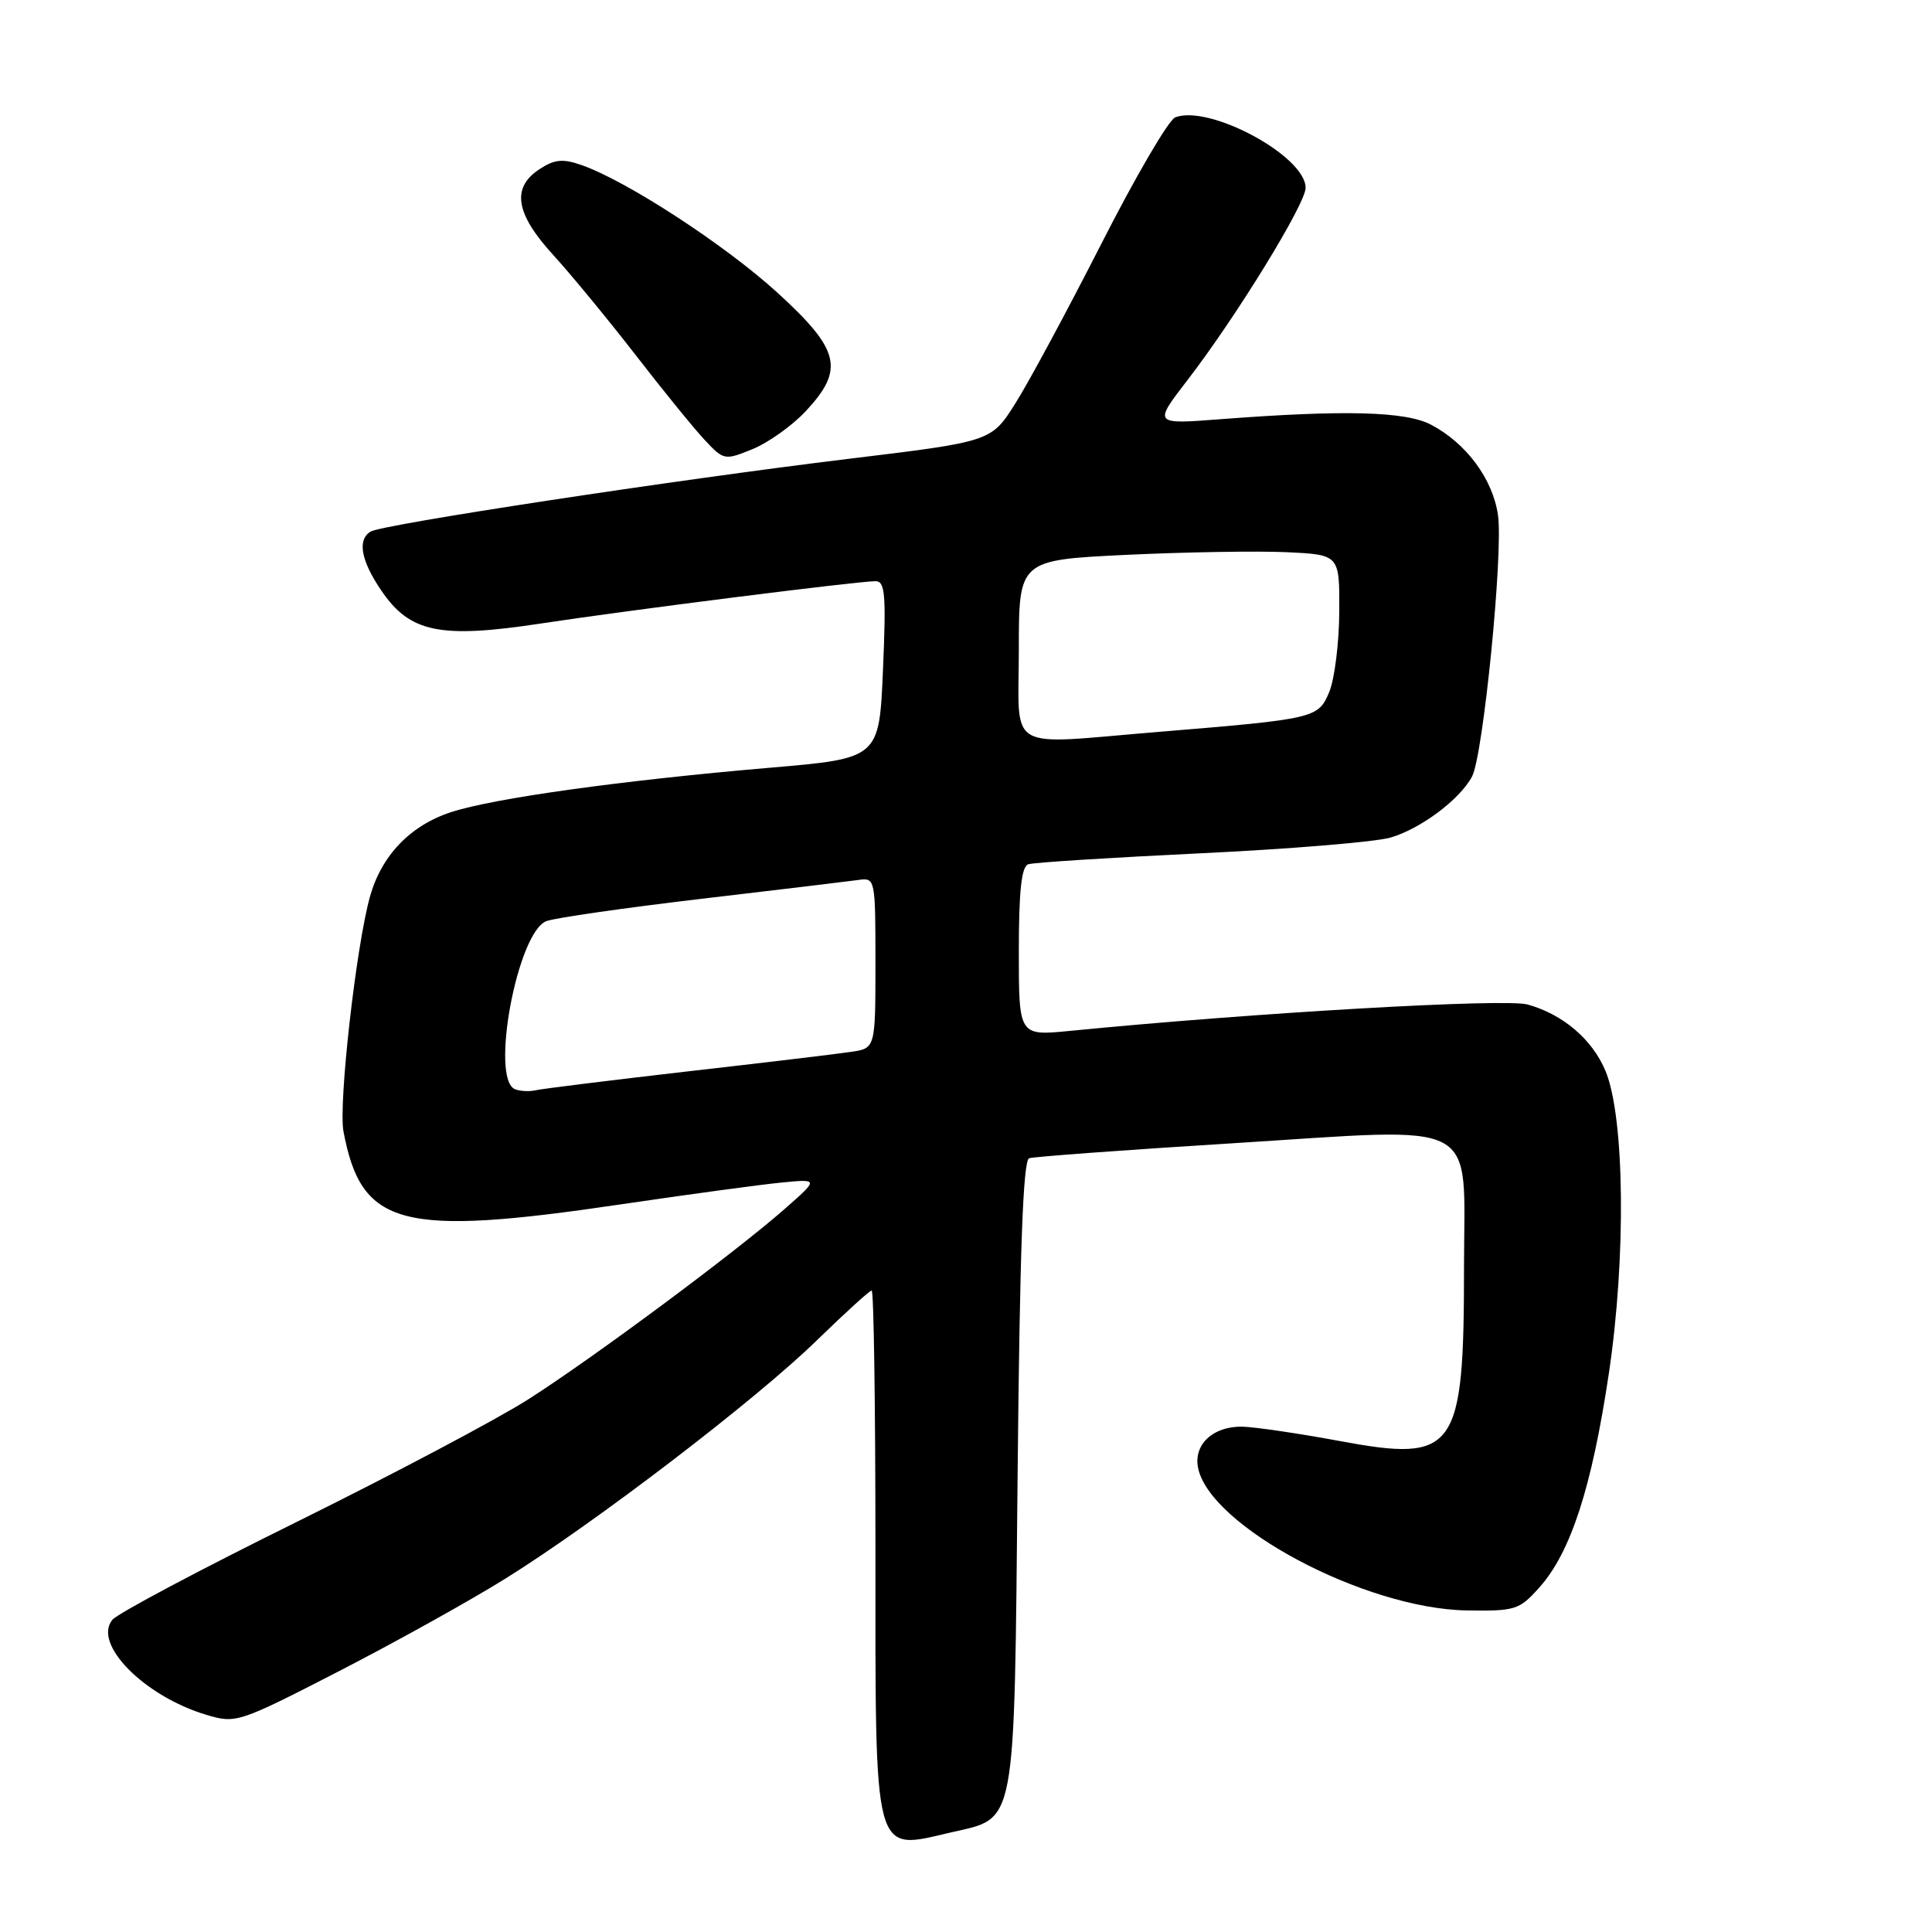 <?xml version="1.0" encoding="UTF-8" standalone="no"?>
<!DOCTYPE svg PUBLIC "-//W3C//DTD SVG 1.1//EN" "http://www.w3.org/Graphics/SVG/1.1/DTD/svg11.dtd" >
<svg xmlns="http://www.w3.org/2000/svg" xmlns:xlink="http://www.w3.org/1999/xlink" version="1.1" viewBox="0 0 256 256">
 <g >
 <path fill="currentColor"
d=" M 126.03 242.80 C 134.74 240.79 134.38 242.75 134.84 195.26 C 135.13 165.69 135.56 153.74 136.37 153.47 C 136.99 153.27 149.12 152.37 163.33 151.49 C 196.70 149.40 194.00 147.97 193.99 167.77 C 193.99 192.34 192.94 193.81 177.50 190.94 C 172.00 189.92 166.19 189.07 164.58 189.04 C 160.74 188.99 158.16 191.38 158.74 194.45 C 160.23 202.20 180.82 213.16 194.33 213.39 C 200.78 213.49 201.31 213.33 203.96 210.36 C 208.13 205.71 210.92 197.11 213.18 182.00 C 215.49 166.55 215.28 147.99 212.73 141.89 C 210.98 137.71 207.09 134.40 202.41 133.10 C 199.41 132.28 166.31 134.18 141.75 136.60 C 135.00 137.26 135.00 137.26 135.00 126.10 C 135.00 118.06 135.35 114.82 136.25 114.52 C 136.94 114.28 147.18 113.64 159.00 113.07 C 170.82 112.51 182.17 111.57 184.22 110.99 C 188.21 109.84 193.42 105.96 195.05 102.90 C 196.53 100.14 199.21 73.20 198.49 68.25 C 197.80 63.47 194.30 58.74 189.63 56.28 C 186.26 54.50 178.13 54.29 161.66 55.55 C 152.83 56.23 152.83 56.23 157.35 50.36 C 163.78 42.02 173.00 27.02 173.00 24.89 C 173.00 20.69 160.26 13.81 155.72 15.55 C 154.85 15.89 150.44 23.44 145.92 32.33 C 141.39 41.22 136.26 50.75 134.51 53.50 C 131.34 58.51 131.34 58.51 112.42 60.80 C 89.45 63.59 50.63 69.49 49.10 70.44 C 47.33 71.53 47.82 74.27 50.51 78.23 C 54.31 83.83 58.29 84.65 71.66 82.62 C 83.20 80.86 113.49 77.03 116.00 77.01 C 117.28 77.00 117.43 78.74 117.00 88.74 C 116.50 100.49 116.50 100.49 102.00 101.73 C 82.30 103.42 65.47 105.76 59.78 107.61 C 54.39 109.36 50.56 113.34 49.03 118.78 C 47.19 125.33 44.83 146.26 45.51 149.91 C 47.88 162.53 53.07 163.90 82.22 159.59 C 91.17 158.27 100.75 156.97 103.50 156.70 C 108.50 156.21 108.50 156.21 104.00 160.17 C 97.43 165.95 78.66 179.89 70.00 185.42 C 65.88 188.05 52.08 195.35 39.34 201.65 C 26.60 207.94 15.60 213.78 14.90 214.62 C 12.25 217.81 19.09 224.75 27.33 227.22 C 31.27 228.40 31.59 228.29 44.88 221.46 C 52.32 217.63 62.26 212.11 66.96 209.18 C 78.88 201.76 100.20 185.45 108.25 177.59 C 111.97 173.97 115.23 171.00 115.50 171.00 C 115.78 171.00 116.00 186.42 116.00 205.28 C 116.00 246.68 115.61 245.21 126.03 242.80 Z  M 106.75 54.50 C 111.94 48.95 111.33 46.37 103.00 38.77 C 96.07 32.45 83.02 23.95 77.05 21.87 C 74.57 21.00 73.48 21.11 71.48 22.42 C 67.74 24.87 68.29 28.31 73.31 33.79 C 75.67 36.38 80.57 42.33 84.19 47.00 C 87.80 51.67 91.93 56.75 93.35 58.27 C 95.90 61.00 96.01 61.02 99.72 59.51 C 101.80 58.66 104.96 56.41 106.75 54.50 Z  M 68.25 144.33 C 64.91 143.01 68.55 123.49 72.41 122.05 C 73.56 121.62 82.83 120.29 93.00 119.09 C 103.17 117.90 112.51 116.77 113.75 116.60 C 115.97 116.28 116.00 116.43 116.00 127.59 C 116.00 138.91 116.00 138.91 112.75 139.38 C 110.96 139.65 101.17 140.82 91.00 141.98 C 80.83 143.15 71.83 144.27 71.00 144.46 C 70.17 144.66 68.94 144.60 68.25 144.33 Z  M 135.00 86.10 C 135.00 74.21 135.00 74.21 149.25 73.52 C 157.09 73.15 166.65 72.99 170.50 73.17 C 177.50 73.50 177.50 73.50 177.46 81.04 C 177.44 85.18 176.84 89.97 176.14 91.67 C 174.68 95.18 174.33 95.26 153.50 96.98 C 132.94 98.67 135.00 99.89 135.00 86.10 Z "/>
</g>
</svg>